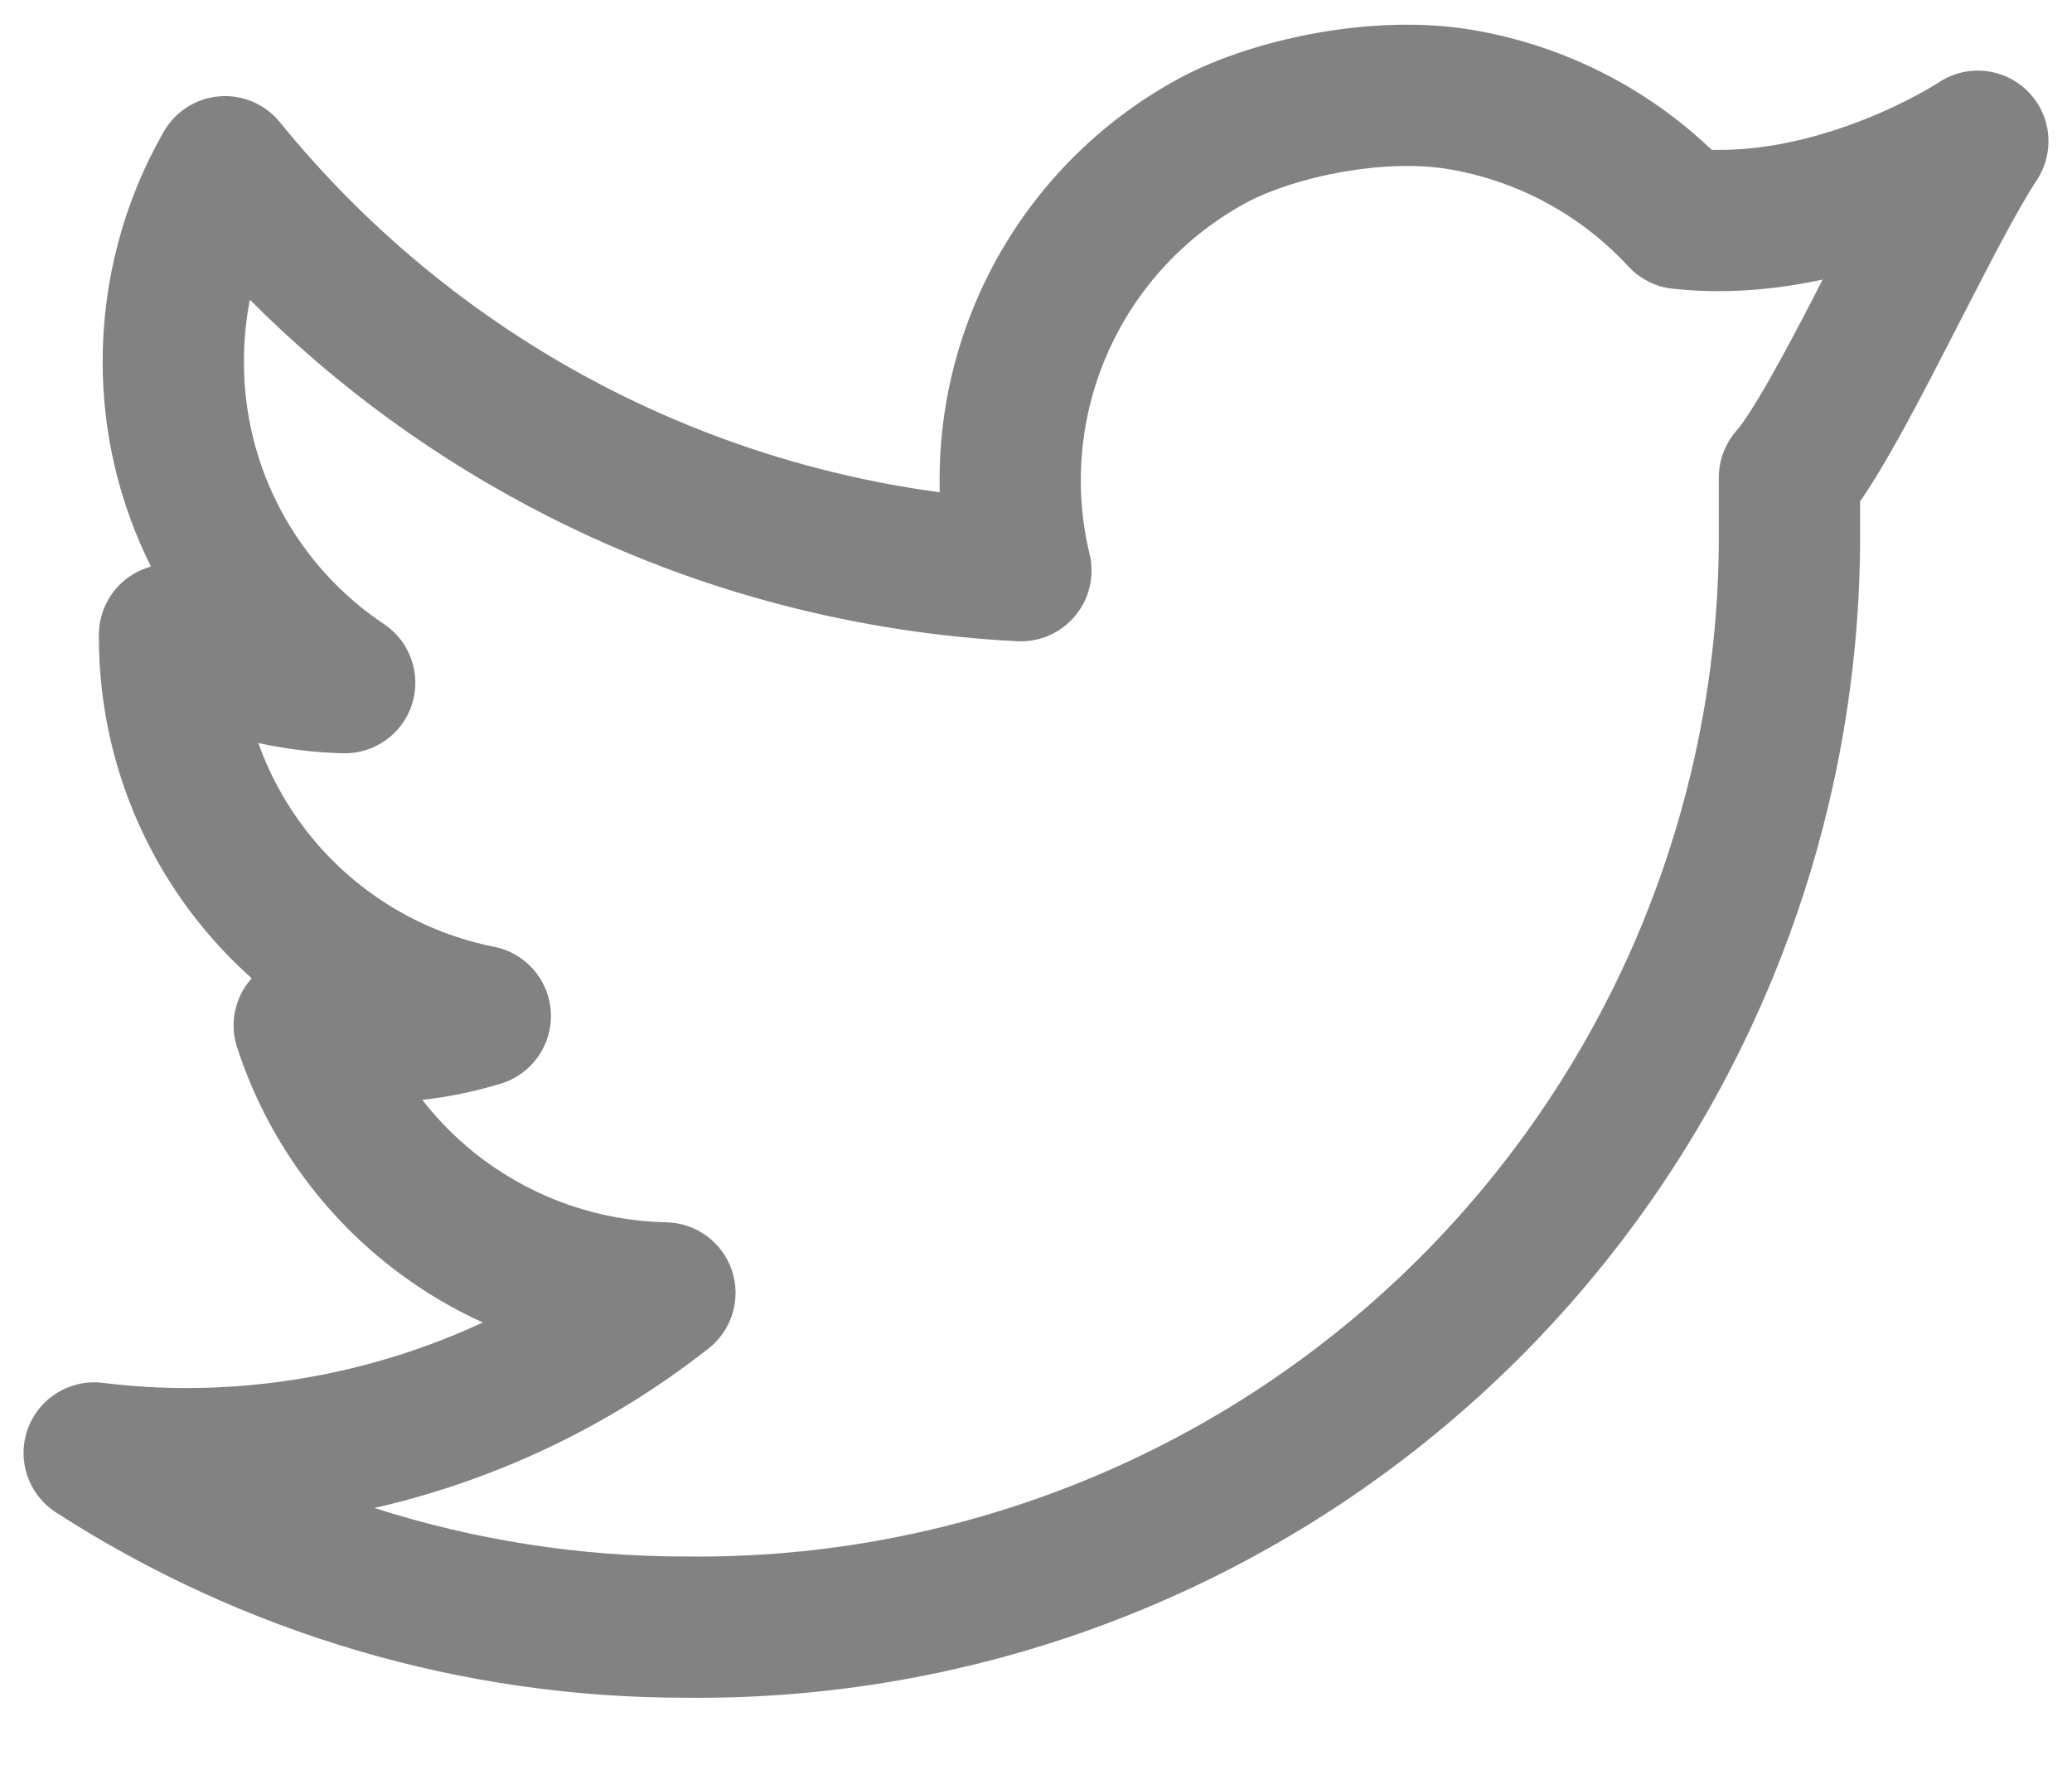 <svg width="22" height="19" viewBox="0 0 22 19" fill="none" xmlns="http://www.w3.org/2000/svg">
<path fill-rule="evenodd" clip-rule="evenodd" d="M14.021 0.343C14.53 0.256 15.099 0.227 15.635 0.318C16.592 0.48 17.476 0.924 18.174 1.591C18.631 1.602 19.08 1.512 19.477 1.383C19.813 1.275 20.097 1.144 20.296 1.04C20.395 0.989 20.471 0.945 20.521 0.915C20.546 0.9 20.564 0.889 20.575 0.882L20.584 0.876C20.881 0.678 21.276 0.717 21.529 0.968C21.782 1.22 21.823 1.615 21.626 1.913C21.419 2.228 21.13 2.79 20.807 3.42C20.756 3.519 20.705 3.619 20.652 3.721C20.467 4.081 20.277 4.445 20.1 4.757C19.989 4.953 19.87 5.152 19.75 5.324V5.598C19.758 6.603 19.642 7.604 19.408 8.577C19.261 9.189 19.067 9.791 18.826 10.376C18.204 11.893 17.286 13.27 16.125 14.428C14.964 15.586 13.584 16.501 12.066 17.119C10.549 17.737 8.924 18.047 7.287 18.03C4.912 18.033 2.588 17.349 0.593 16.061C0.299 15.871 0.176 15.503 0.295 15.175C0.414 14.846 0.745 14.643 1.092 14.686C1.392 14.723 1.695 14.742 1.998 14.741C3.085 14.738 4.152 14.497 5.126 14.045C4.816 13.904 4.521 13.73 4.244 13.525C3.433 12.923 2.829 12.083 2.517 11.122C2.436 10.872 2.491 10.598 2.663 10.4C2.666 10.396 2.669 10.393 2.672 10.389C2.489 10.226 2.317 10.047 2.159 9.856C1.447 8.994 1.056 7.912 1.05 6.794L1.05 6.791L1.05 6.741C1.05 6.475 1.191 6.229 1.42 6.094C1.478 6.06 1.54 6.034 1.603 6.017C1.265 5.342 1.089 4.596 1.09 3.84C1.09 2.983 1.313 2.141 1.739 1.398C1.862 1.183 2.083 1.043 2.329 1.023C2.576 1.003 2.816 1.106 2.972 1.298C3.935 2.484 5.136 3.454 6.498 4.146C7.198 4.501 7.933 4.779 8.689 4.975C9.112 5.085 9.543 5.17 9.978 5.228C9.958 4.505 10.101 3.782 10.401 3.114C10.841 2.134 11.593 1.328 12.54 0.822C12.941 0.608 13.474 0.437 14.021 0.343ZM2.743 7.891C2.873 8.256 3.066 8.598 3.316 8.901C3.807 9.497 4.489 9.904 5.246 10.055C5.584 10.122 5.832 10.41 5.849 10.753C5.866 11.097 5.647 11.408 5.318 11.508C5.046 11.591 4.767 11.649 4.484 11.681C4.671 11.921 4.89 12.137 5.138 12.32C5.699 12.736 6.376 12.967 7.074 12.981C7.391 12.987 7.67 13.191 7.771 13.492C7.872 13.793 7.773 14.124 7.524 14.32C6.475 15.146 5.261 15.721 3.976 16.015C5.041 16.356 6.159 16.532 7.289 16.53L7.298 16.53C8.738 16.546 10.166 16.273 11.5 15.73C12.834 15.187 14.046 14.383 15.066 13.366C16.085 12.349 16.892 11.139 17.439 9.807C17.65 9.292 17.82 8.764 17.95 8.226C18.156 7.37 18.257 6.491 18.25 5.606L18.25 5.601V5.071C18.25 4.889 18.316 4.713 18.436 4.576C18.505 4.497 18.626 4.315 18.795 4.017C18.956 3.734 19.134 3.394 19.319 3.035C19.33 3.013 19.341 2.991 19.352 2.969C18.873 3.073 18.329 3.128 17.759 3.066C17.579 3.047 17.412 2.962 17.289 2.829C16.786 2.284 16.116 1.921 15.385 1.797C15.06 1.742 14.668 1.755 14.275 1.822C13.848 1.895 13.476 2.023 13.247 2.145C12.593 2.495 12.073 3.052 11.77 3.728C11.466 4.405 11.395 5.164 11.569 5.885C11.624 6.115 11.568 6.357 11.417 6.539C11.266 6.721 11.038 6.822 10.802 6.81C9.959 6.767 9.124 6.638 8.311 6.427C7.451 6.204 6.616 5.888 5.819 5.483C4.646 4.888 3.578 4.111 2.653 3.183C2.611 3.399 2.59 3.619 2.59 3.84L2.59 3.842C2.589 4.393 2.724 4.935 2.983 5.421C3.243 5.907 3.618 6.321 4.076 6.627C4.354 6.812 4.476 7.159 4.375 7.478C4.274 7.796 3.974 8.009 3.64 8C3.337 7.992 3.037 7.955 2.743 7.891Z" fill="#828282"/>
</svg>
